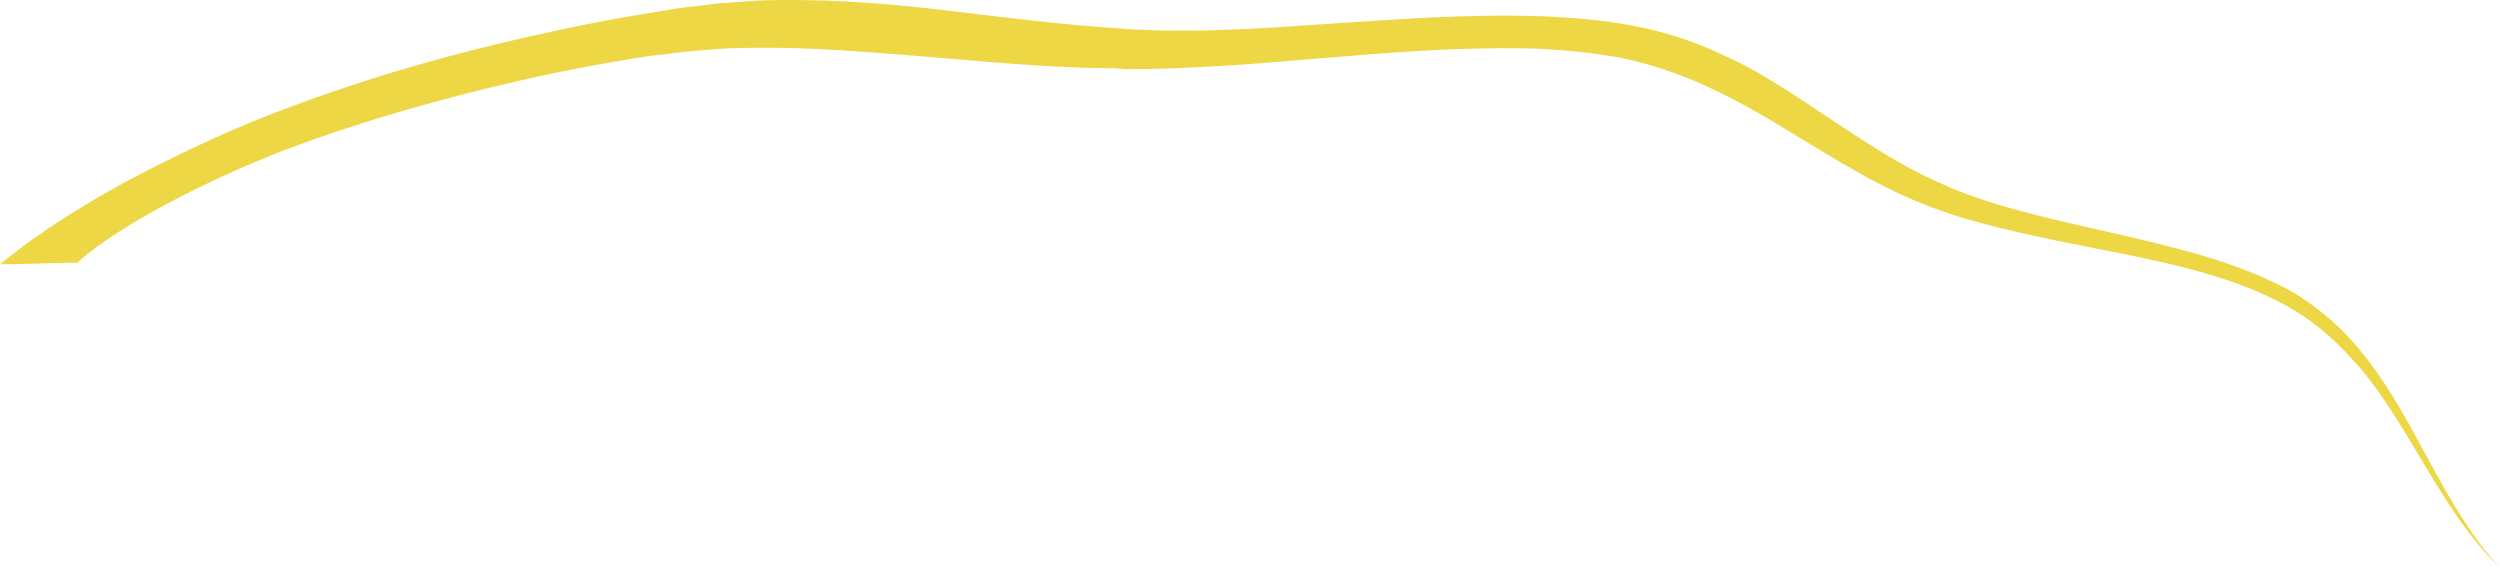 <svg width="34" height="8" viewBox="0 0 34 8" fill="none" xmlns="http://www.w3.org/2000/svg">
<path d="M1.07 3.553C1.372 3.291 1.806 3.018 2.301 2.756C2.795 2.494 3.33 2.251 3.875 2.039C4.975 1.626 6.075 1.323 7.094 1.091C7.609 0.97 8.114 0.879 8.598 0.798C8.719 0.778 8.84 0.758 8.951 0.748C9.062 0.738 9.183 0.717 9.284 0.707C9.506 0.687 9.718 0.667 9.93 0.657C10.768 0.627 11.545 0.687 12.312 0.748C13.079 0.808 13.856 0.889 14.673 0.919C14.875 0.929 15.087 0.919 15.299 0.94C15.511 0.94 15.733 0.939 15.955 0.929C16.389 0.909 16.833 0.889 17.277 0.849C18.155 0.778 19.023 0.697 19.83 0.667C20.234 0.657 20.627 0.647 21.001 0.667C21.374 0.687 21.727 0.728 22.05 0.788C23.352 1.061 24.22 1.757 25.249 2.332C25.754 2.625 26.329 2.877 26.965 3.039C27.601 3.21 28.267 3.331 28.922 3.462C29.568 3.594 30.204 3.745 30.749 3.987C31.022 4.108 31.274 4.25 31.496 4.421C31.718 4.593 31.91 4.794 32.091 4.996C32.798 5.834 33.201 6.954 33.999 7.721C33.242 6.904 32.878 5.773 32.202 4.895C32.031 4.673 31.849 4.472 31.627 4.29C31.405 4.108 31.173 3.947 30.89 3.826C30.345 3.563 29.72 3.402 29.084 3.25C28.448 3.099 27.792 2.968 27.187 2.786C26.571 2.605 26.046 2.352 25.562 2.05C25.067 1.747 24.623 1.424 24.129 1.121C23.887 0.97 23.624 0.828 23.342 0.707C23.059 0.576 22.756 0.475 22.424 0.395C21.071 0.082 19.315 0.243 17.62 0.354C17.196 0.384 16.772 0.405 16.369 0.415C16.167 0.415 15.975 0.415 15.773 0.415C15.581 0.405 15.38 0.405 15.198 0.384C14.431 0.334 13.704 0.243 12.958 0.152C12.211 0.062 11.454 -0.009 10.566 0.001C10.344 0.001 10.112 0.021 9.86 0.041C9.738 0.041 9.607 0.072 9.486 0.082C9.355 0.092 9.234 0.112 9.103 0.132C8.598 0.213 8.073 0.304 7.528 0.425C6.438 0.657 5.248 0.97 3.946 1.454C3.29 1.696 2.624 1.999 1.938 2.352C1.251 2.706 0.555 3.139 0 3.594C0.353 3.594 0.706 3.573 1.06 3.573L1.07 3.553Z" fill="#EDD744"/>
</svg>
